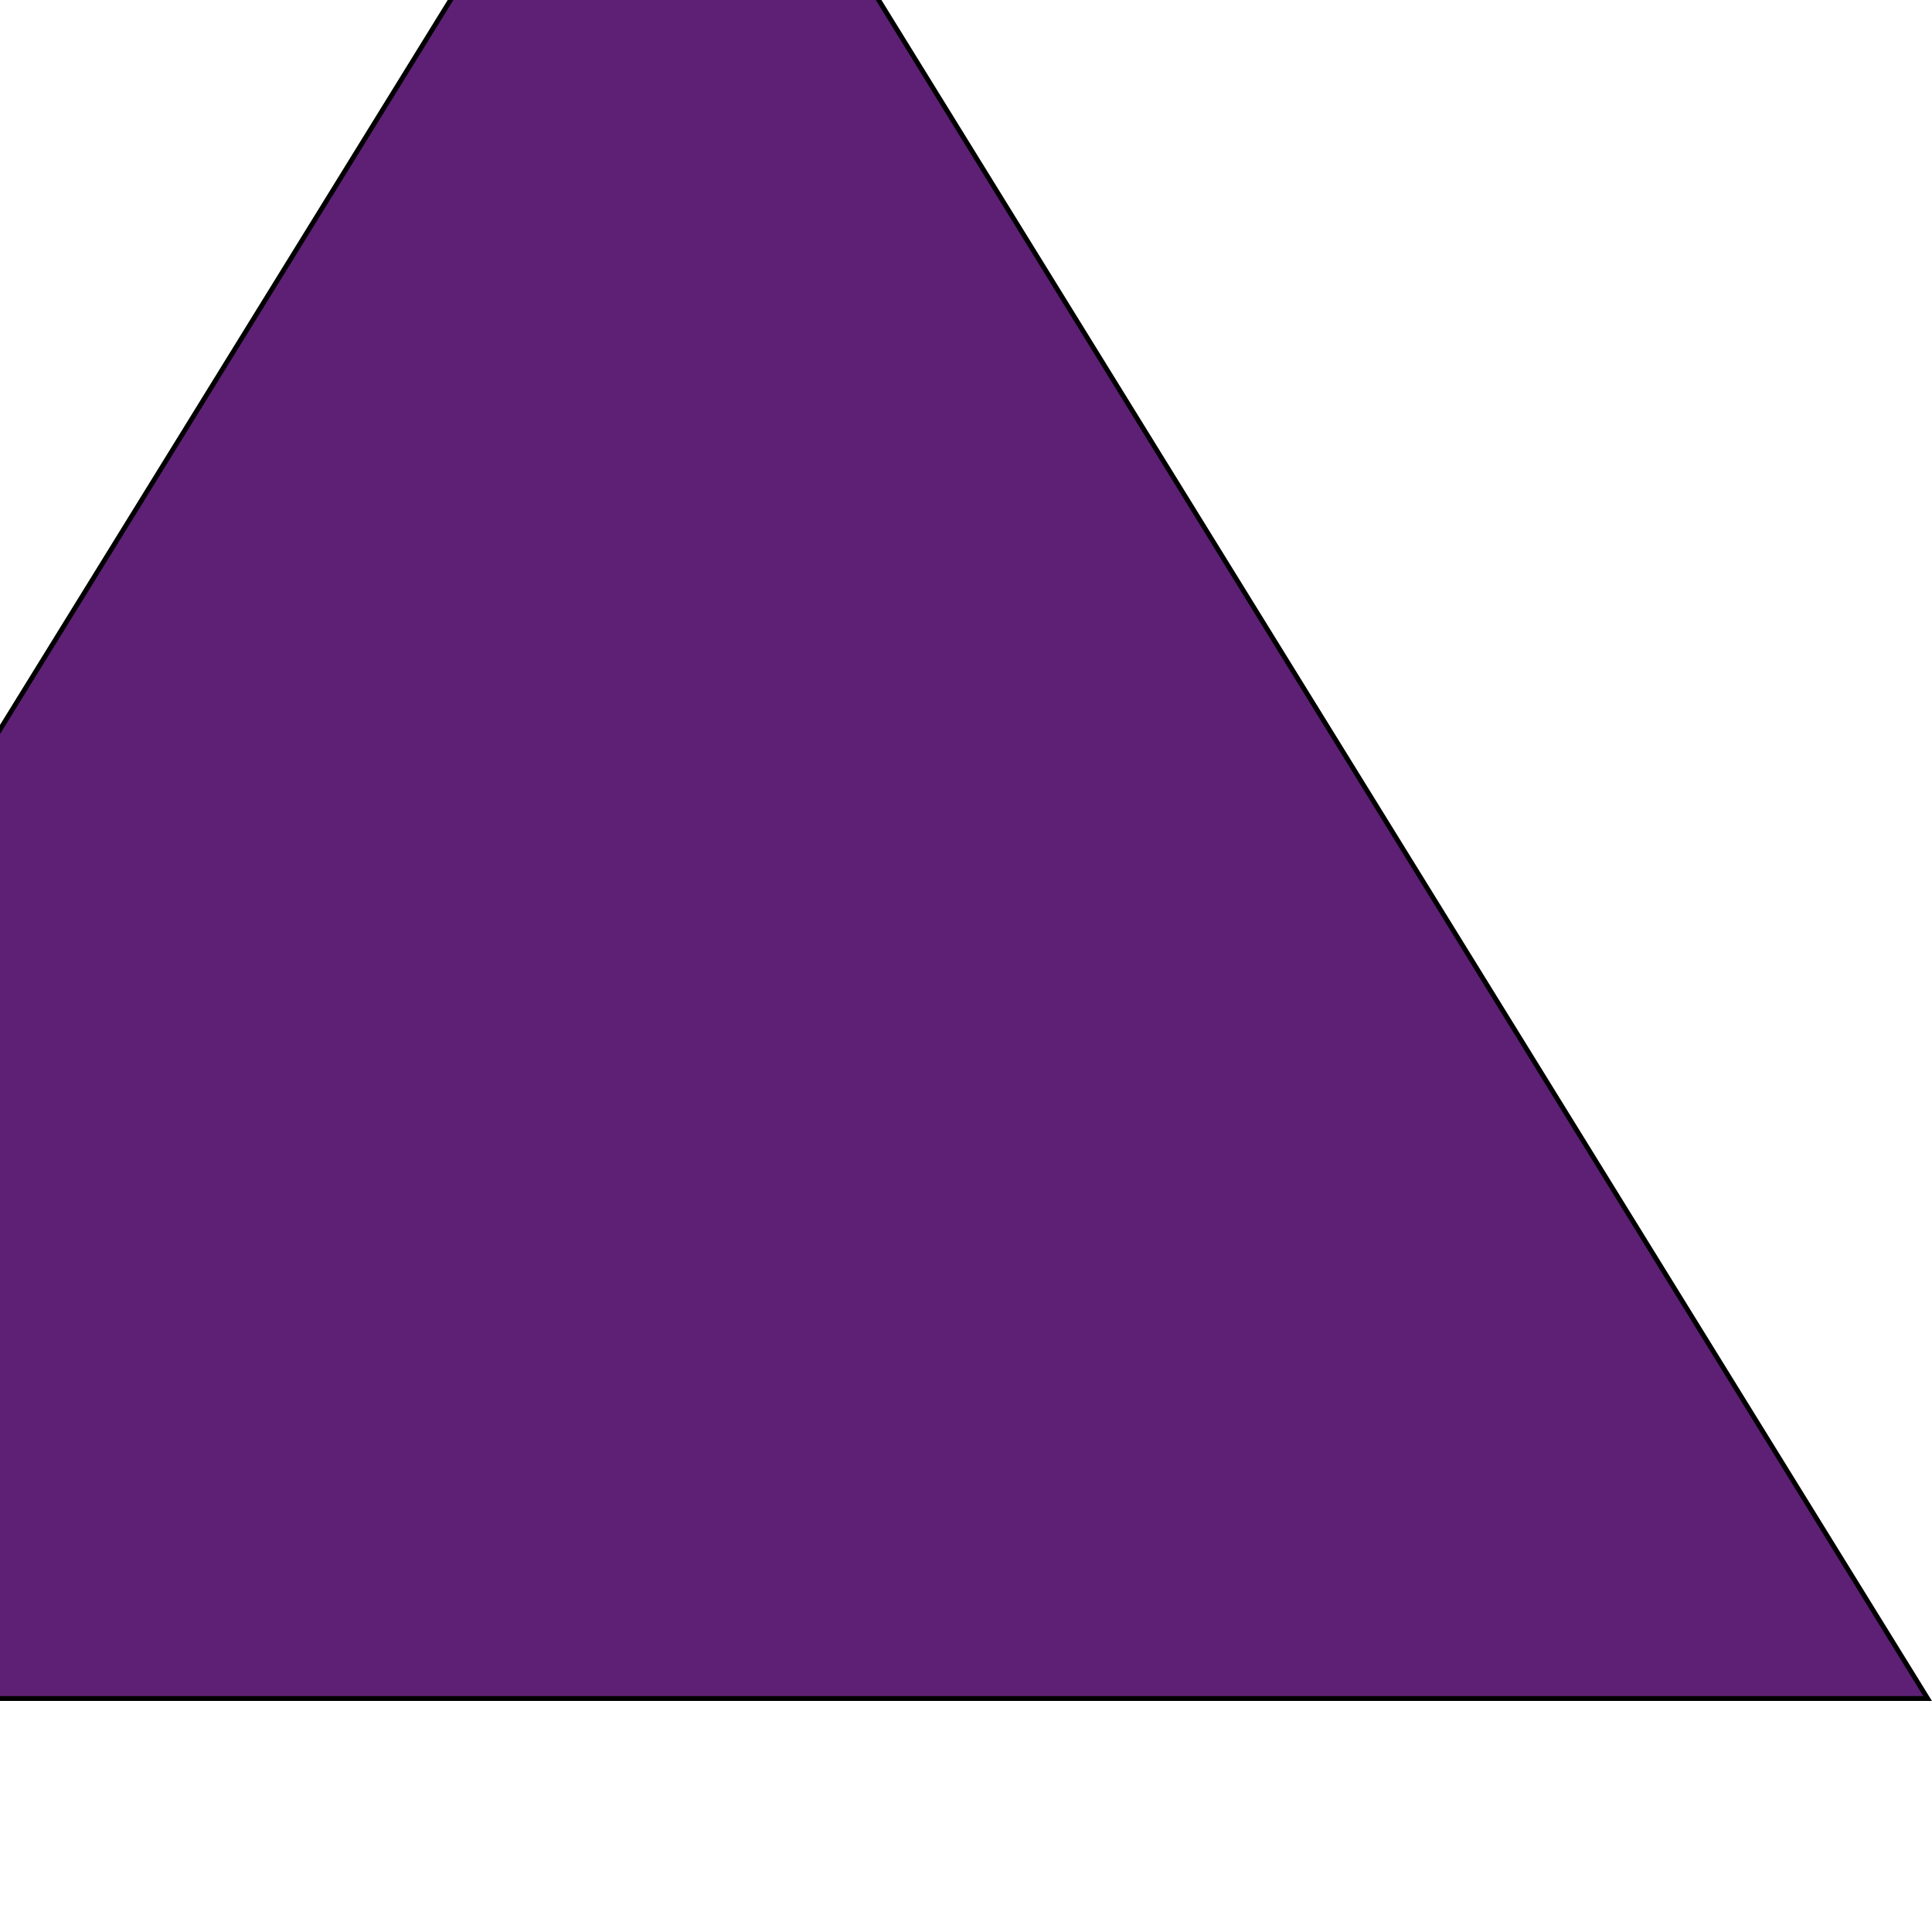 <svg xmlns="http://www.w3.org/2000/svg" width="12" height="12" viewBox="150 100 400 400">
  <defs>
    <style>
      .cls-1 {
        fill: #5e2075;
        stroke: #000;
        stroke-width: 1px;
        fill-rule: evenodd;
      }
    </style>
  </defs>
  <path id="Triângulo_1" data-name="Triângulo 1" class="cls-1" d="M275,14.594L536.5,438H13.5Z" transform="translate(12.594 13.656)"/>
</svg>
